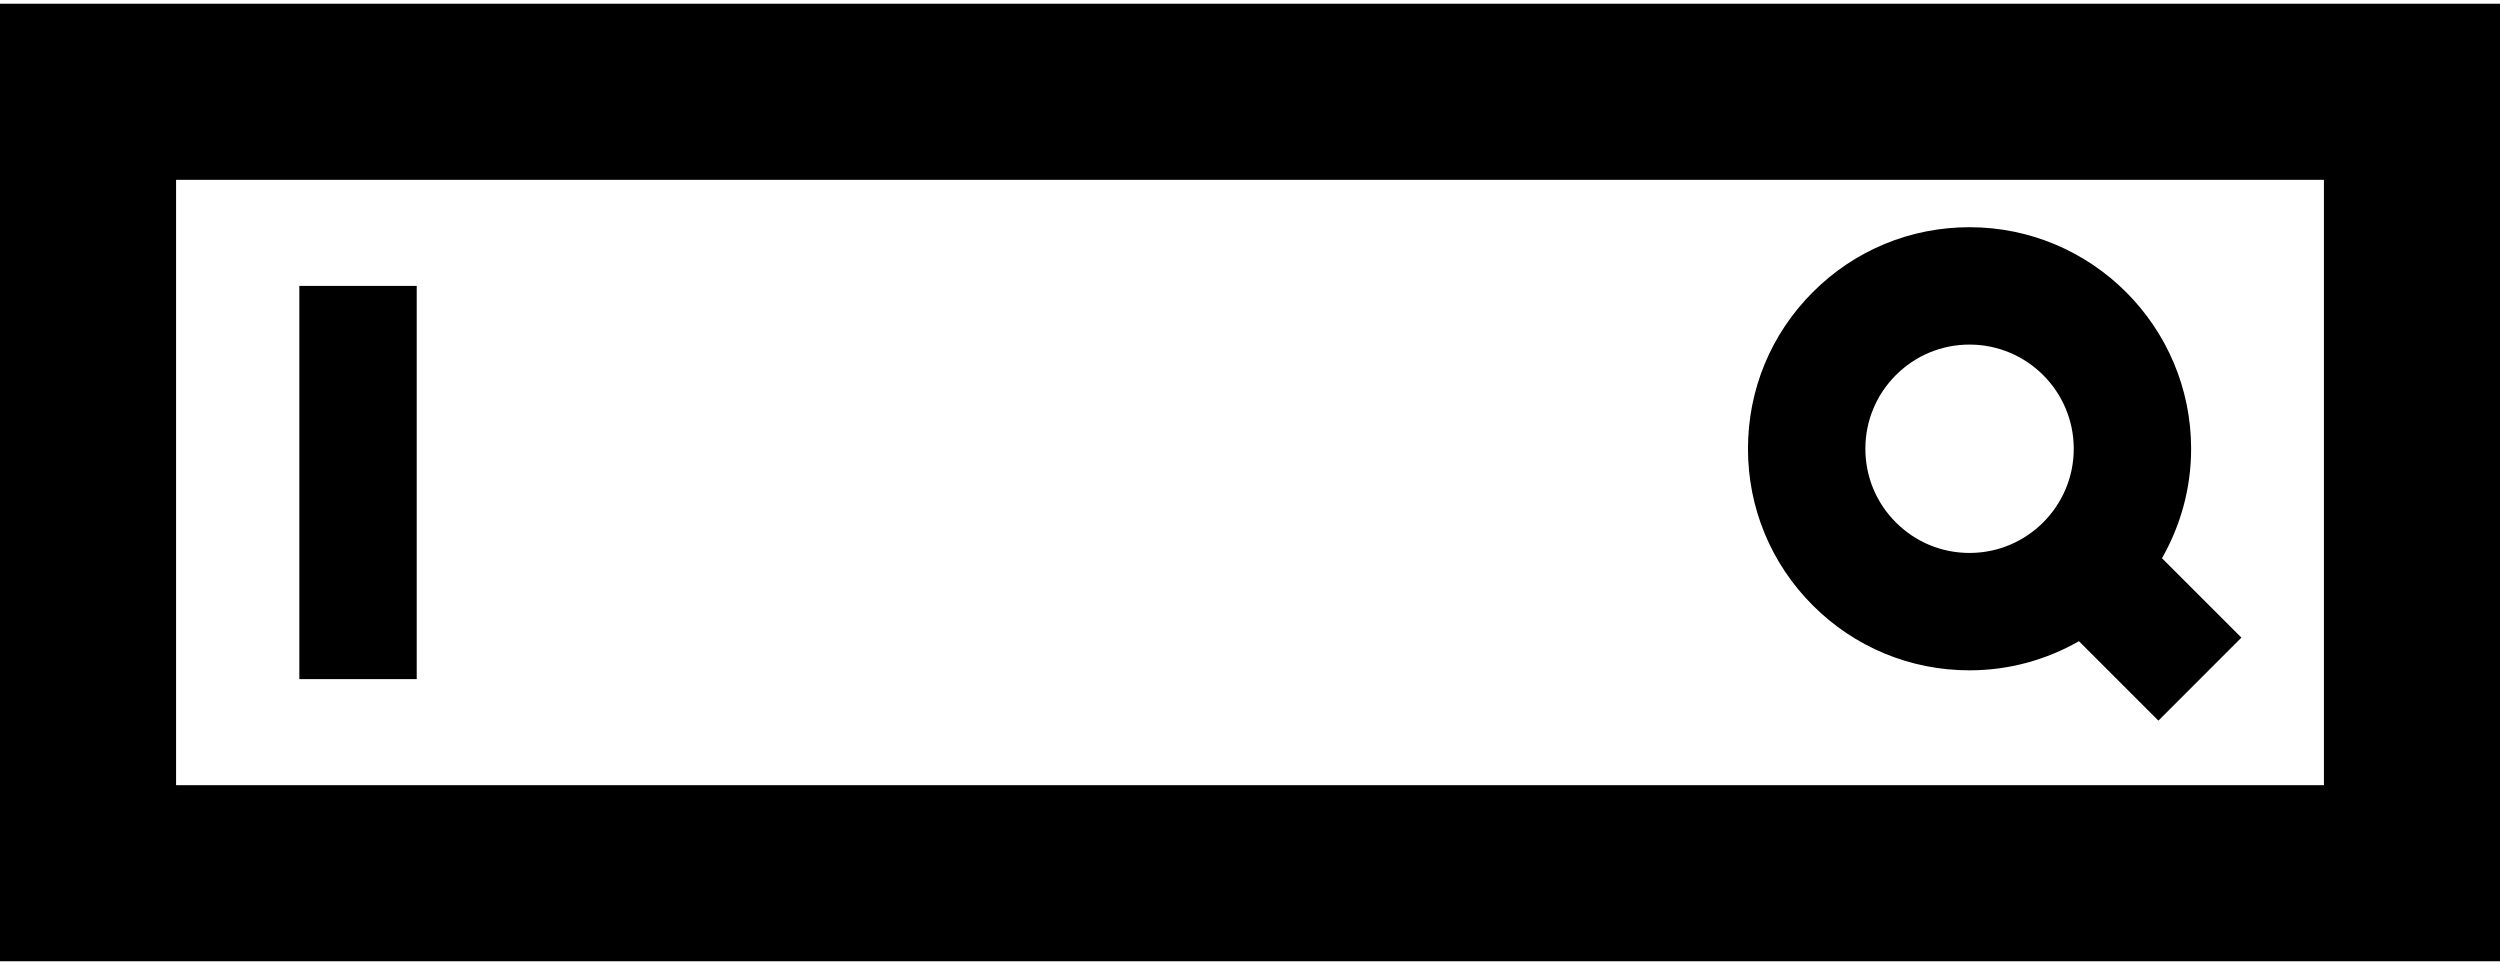 <svg width="443" height="171" viewBox="0 0 443 171" fill="none" xmlns="http://www.w3.org/2000/svg">
<path d="M349.006 118.783C356.059 118.783 362.666 116.888 368.392 113.62L382.47 127.696L397.176 112.985L383.102 98.914C386.372 93.185 388.267 86.577 388.267 79.523C388.267 57.874 370.653 40.262 349.004 40.262C338.516 40.262 328.656 44.345 321.239 51.758C313.821 59.174 309.738 69.035 309.74 79.521C309.738 90.011 313.823 99.871 321.239 107.288C328.659 114.699 338.518 118.783 349.006 118.783ZM335.949 66.469C339.437 62.98 344.074 61.06 349.006 61.06C359.188 61.06 367.469 69.341 367.469 79.521C367.469 89.701 359.188 97.982 349.006 97.982C344.074 97.982 339.435 96.062 335.949 92.574C332.463 89.087 330.543 84.453 330.543 79.519C330.543 74.589 332.463 69.955 335.949 66.469Z" fill="black"/>
<path d="M0 0.662V170.334H443V0.662H0ZM411.799 139.133H31.201V31.863H411.799V139.133Z" fill="black"/>
<path d="M73.843 50.662H53.042V120.34H73.843V50.662Z" fill="black"/>
</svg>
